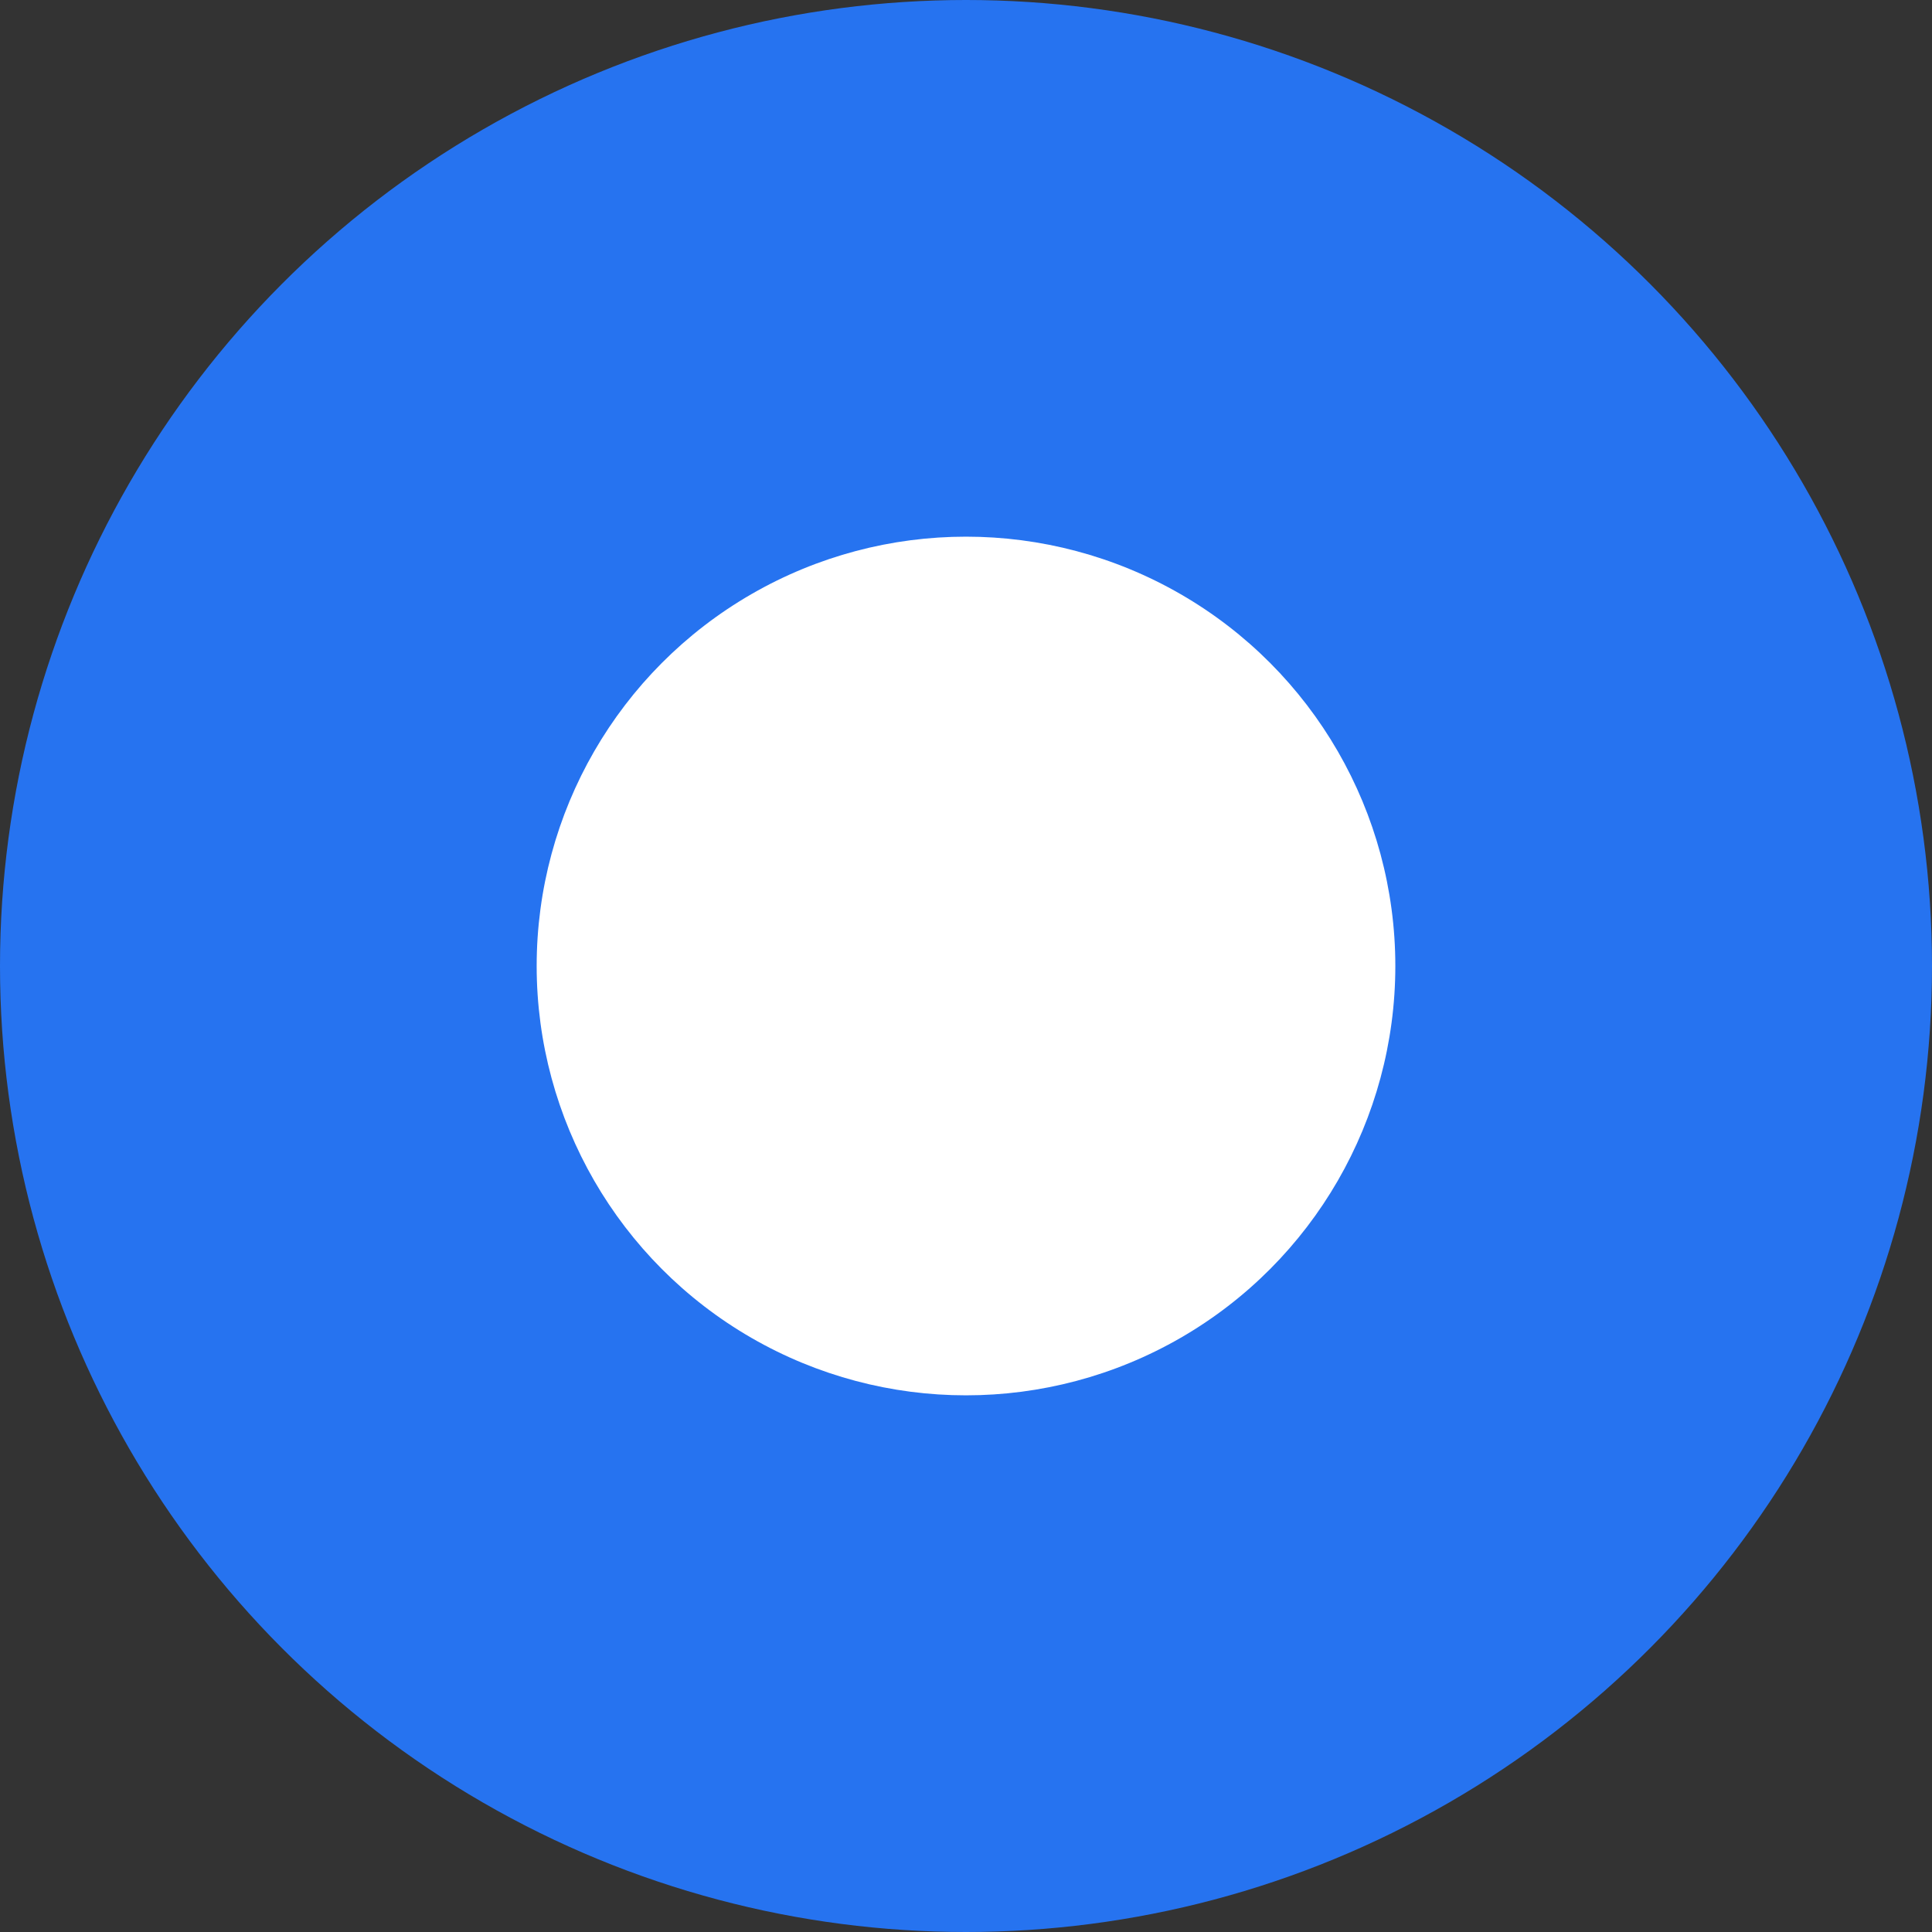 <svg xmlns="http://www.w3.org/2000/svg" width="18" height="18" viewBox="0 0 18 18">
    <rect x="0" y="0" width="18" height="18" fill="#333333" stroke="none"/>
    <g fill="none" fill-rule="evenodd">
        <g>
            <g transform="translate(-87 -1727) translate(87 1727)">
                <circle cx="9" cy="9" r="9" fill="#2673F0"/>
                <circle cx="9" cy="9" r="4" fill="#FFF"/>
            </g>
        </g>
    </g>
</svg>
